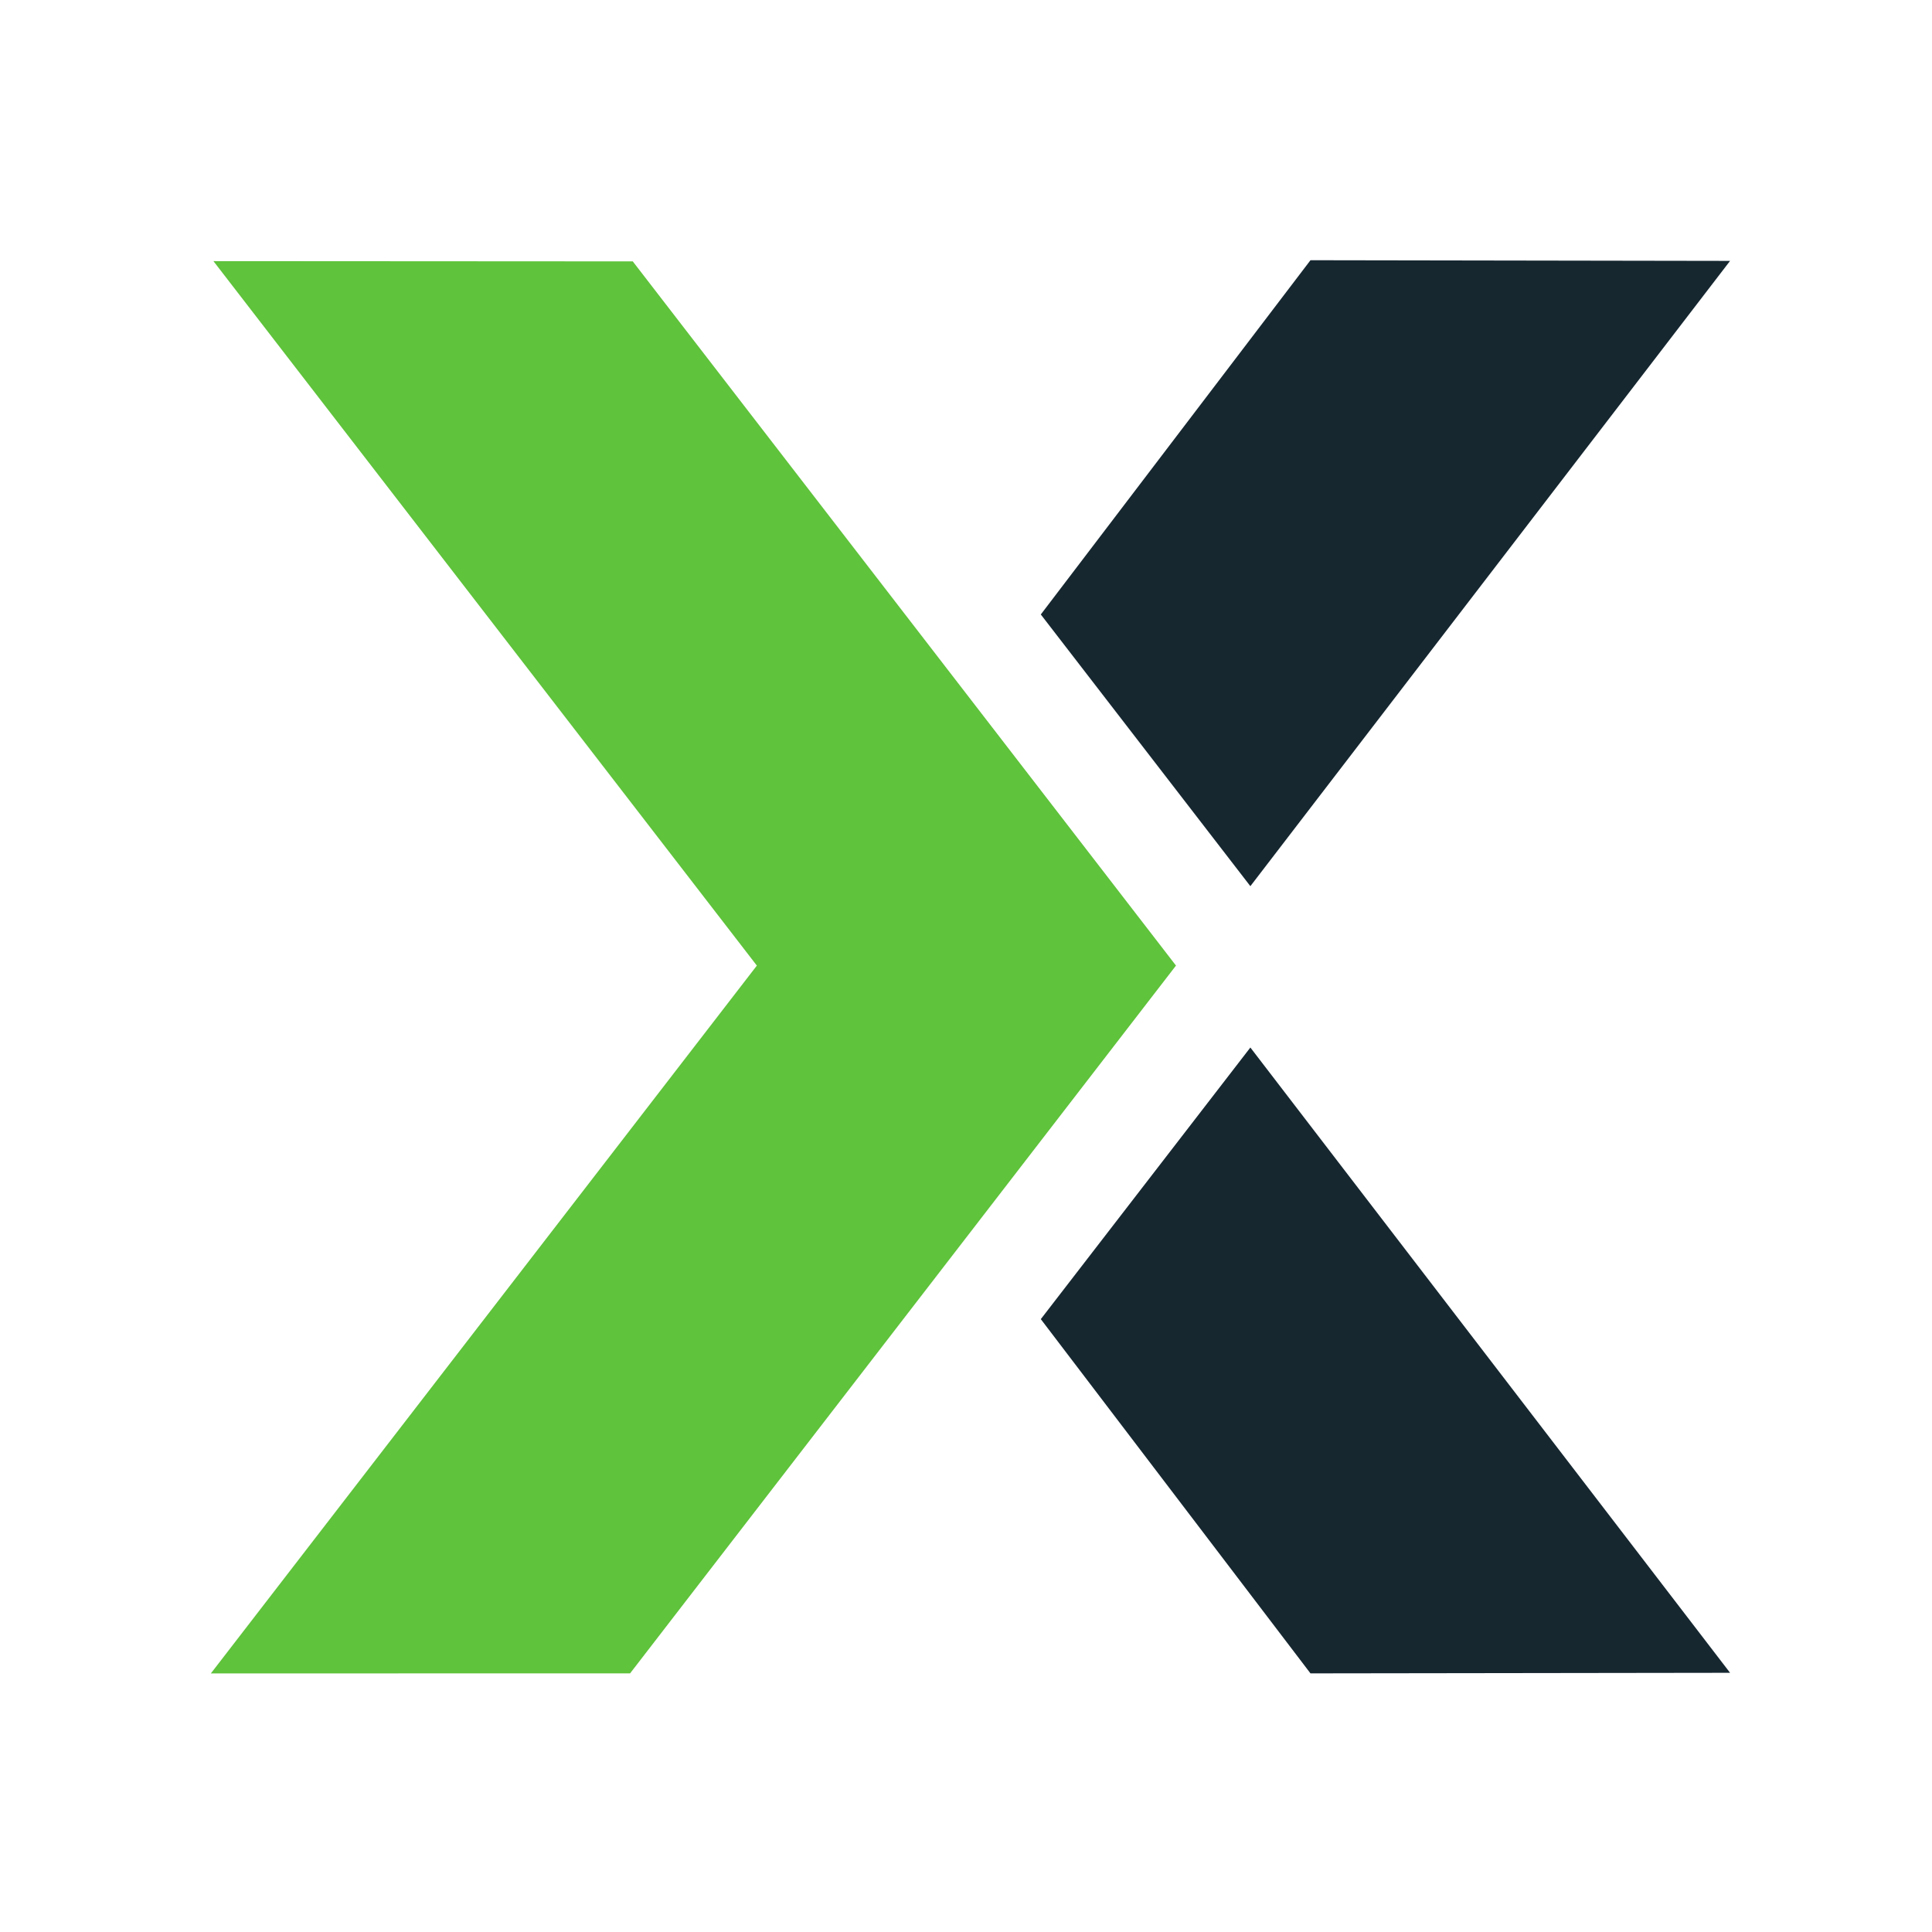 <svg width="250" height="250" viewBox="0 0 250 250" fill="none" xmlns="http://www.w3.org/2000/svg">
<g clip-path="url(#clip0_2589_5927)">
<path d="M169.575 33.672L134.68 79.512L161.797 114.671L223.871 33.759L169.575 33.672ZM161.797 135.548L134.68 170.695L169.575 216.534L223.871 216.46L161.797 135.548Z" fill="#162730"/>
<path d="M27.287 216.538L97.936 124.948L27.618 33.79L81.879 33.822L152.172 124.946L81.531 216.535L27.287 216.538Z" fill="#5FC33B"/>
</g>
<defs>
<clipPath id="clip0_2589_5927">
<rect width="197" height="184" fill="white" transform="translate(27 33)"/>
</clipPath>
</defs>
</svg>
